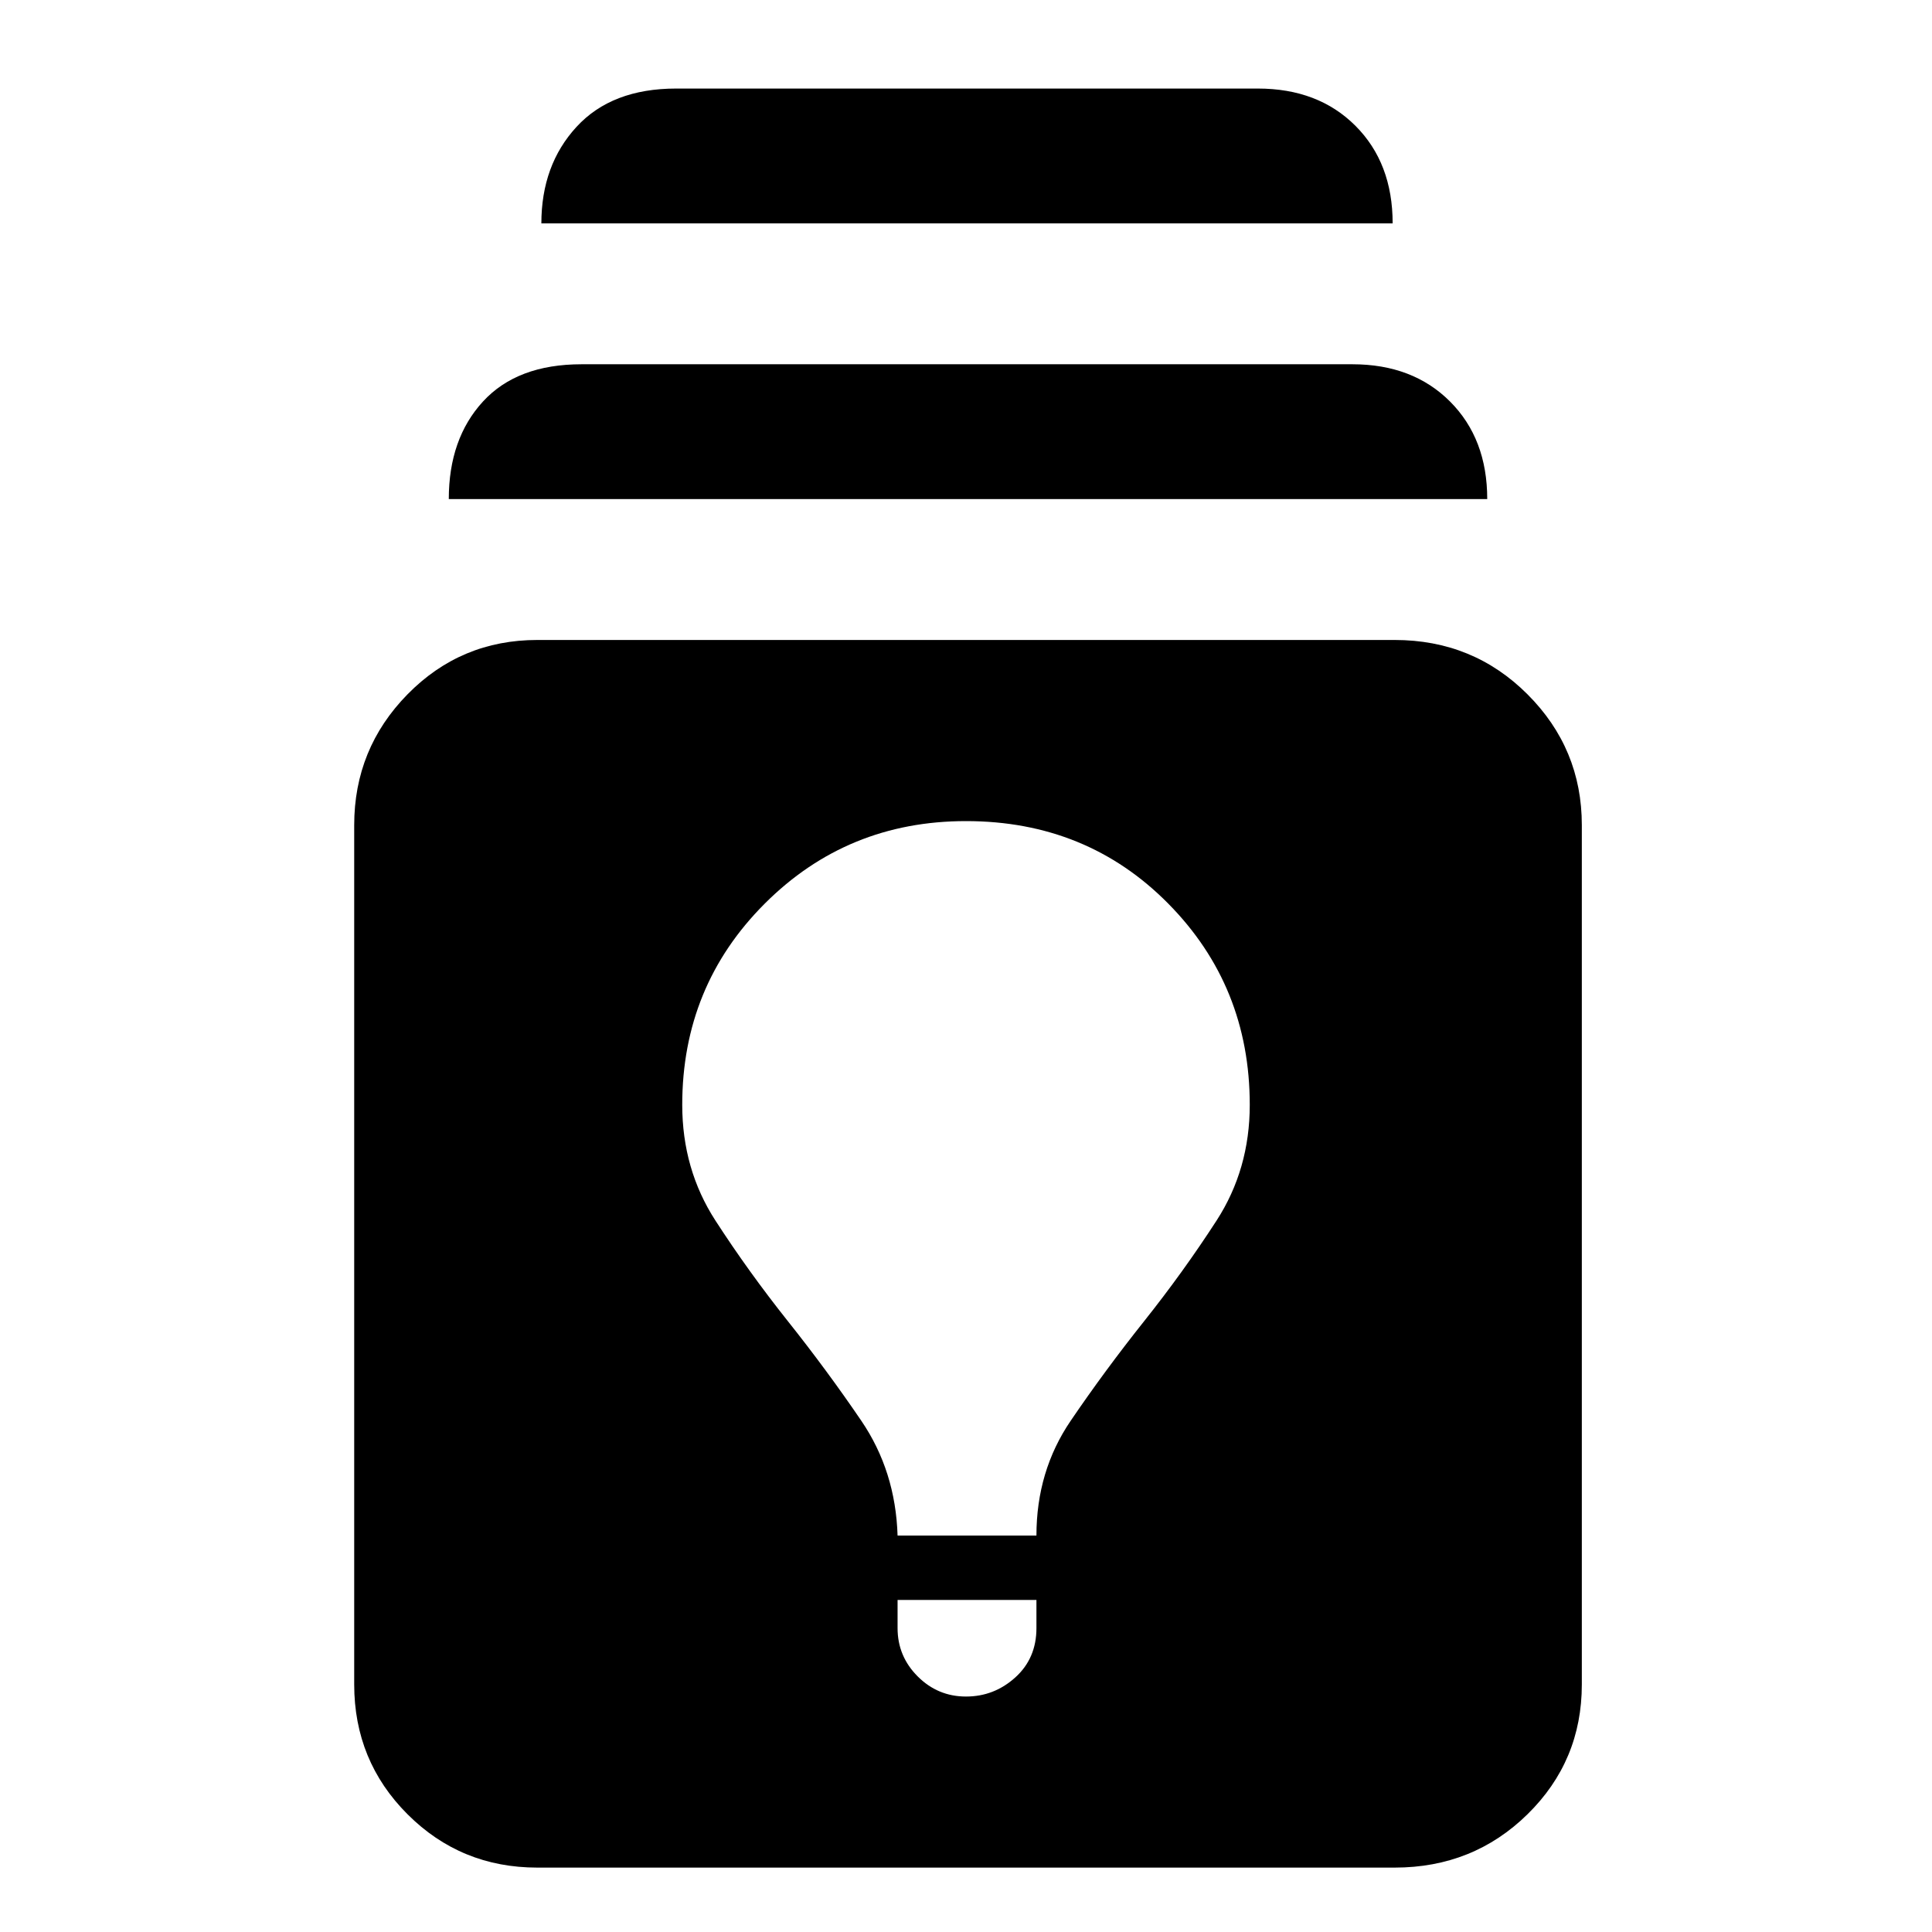 <svg xmlns="http://www.w3.org/2000/svg" height="48" width="48"><path d="M13.35 46.4q-1.9 0-3.225-1.325Q8.8 43.75 8.8 41.85V20.5q0-1.9 1.325-3.25t3.225-1.35h21.3q1.95 0 3.3 1.35 1.35 1.35 1.35 3.25v21.35q0 1.9-1.35 3.225-1.35 1.325-3.3 1.325ZM24 42.15q.7 0 1.225-.475.525-.475.525-1.225v-.7H22.3v.7q0 .7.5 1.2t1.2.5Zm-1.7-4h3.45q0-1.6.85-2.85t1.825-2.475q.975-1.225 1.8-2.5.825-1.275.825-2.875 0-2.95-2.025-5T24 20.4q-2.95 0-5 2.05t-2.05 5q0 1.6.825 2.875t1.8 2.5Q20.55 34.05 21.4 35.3t.9 2.85ZM11.15 12.4q0-1.5.85-2.425.85-.925 2.45-.925H33.6q1.5 0 2.425.925.925.925.925 2.425Zm2.3-6.85q0-1.45.875-2.4T16.8 2.2h14.45q1.5 0 2.425.925.925.925.925 2.425Z"/></svg>